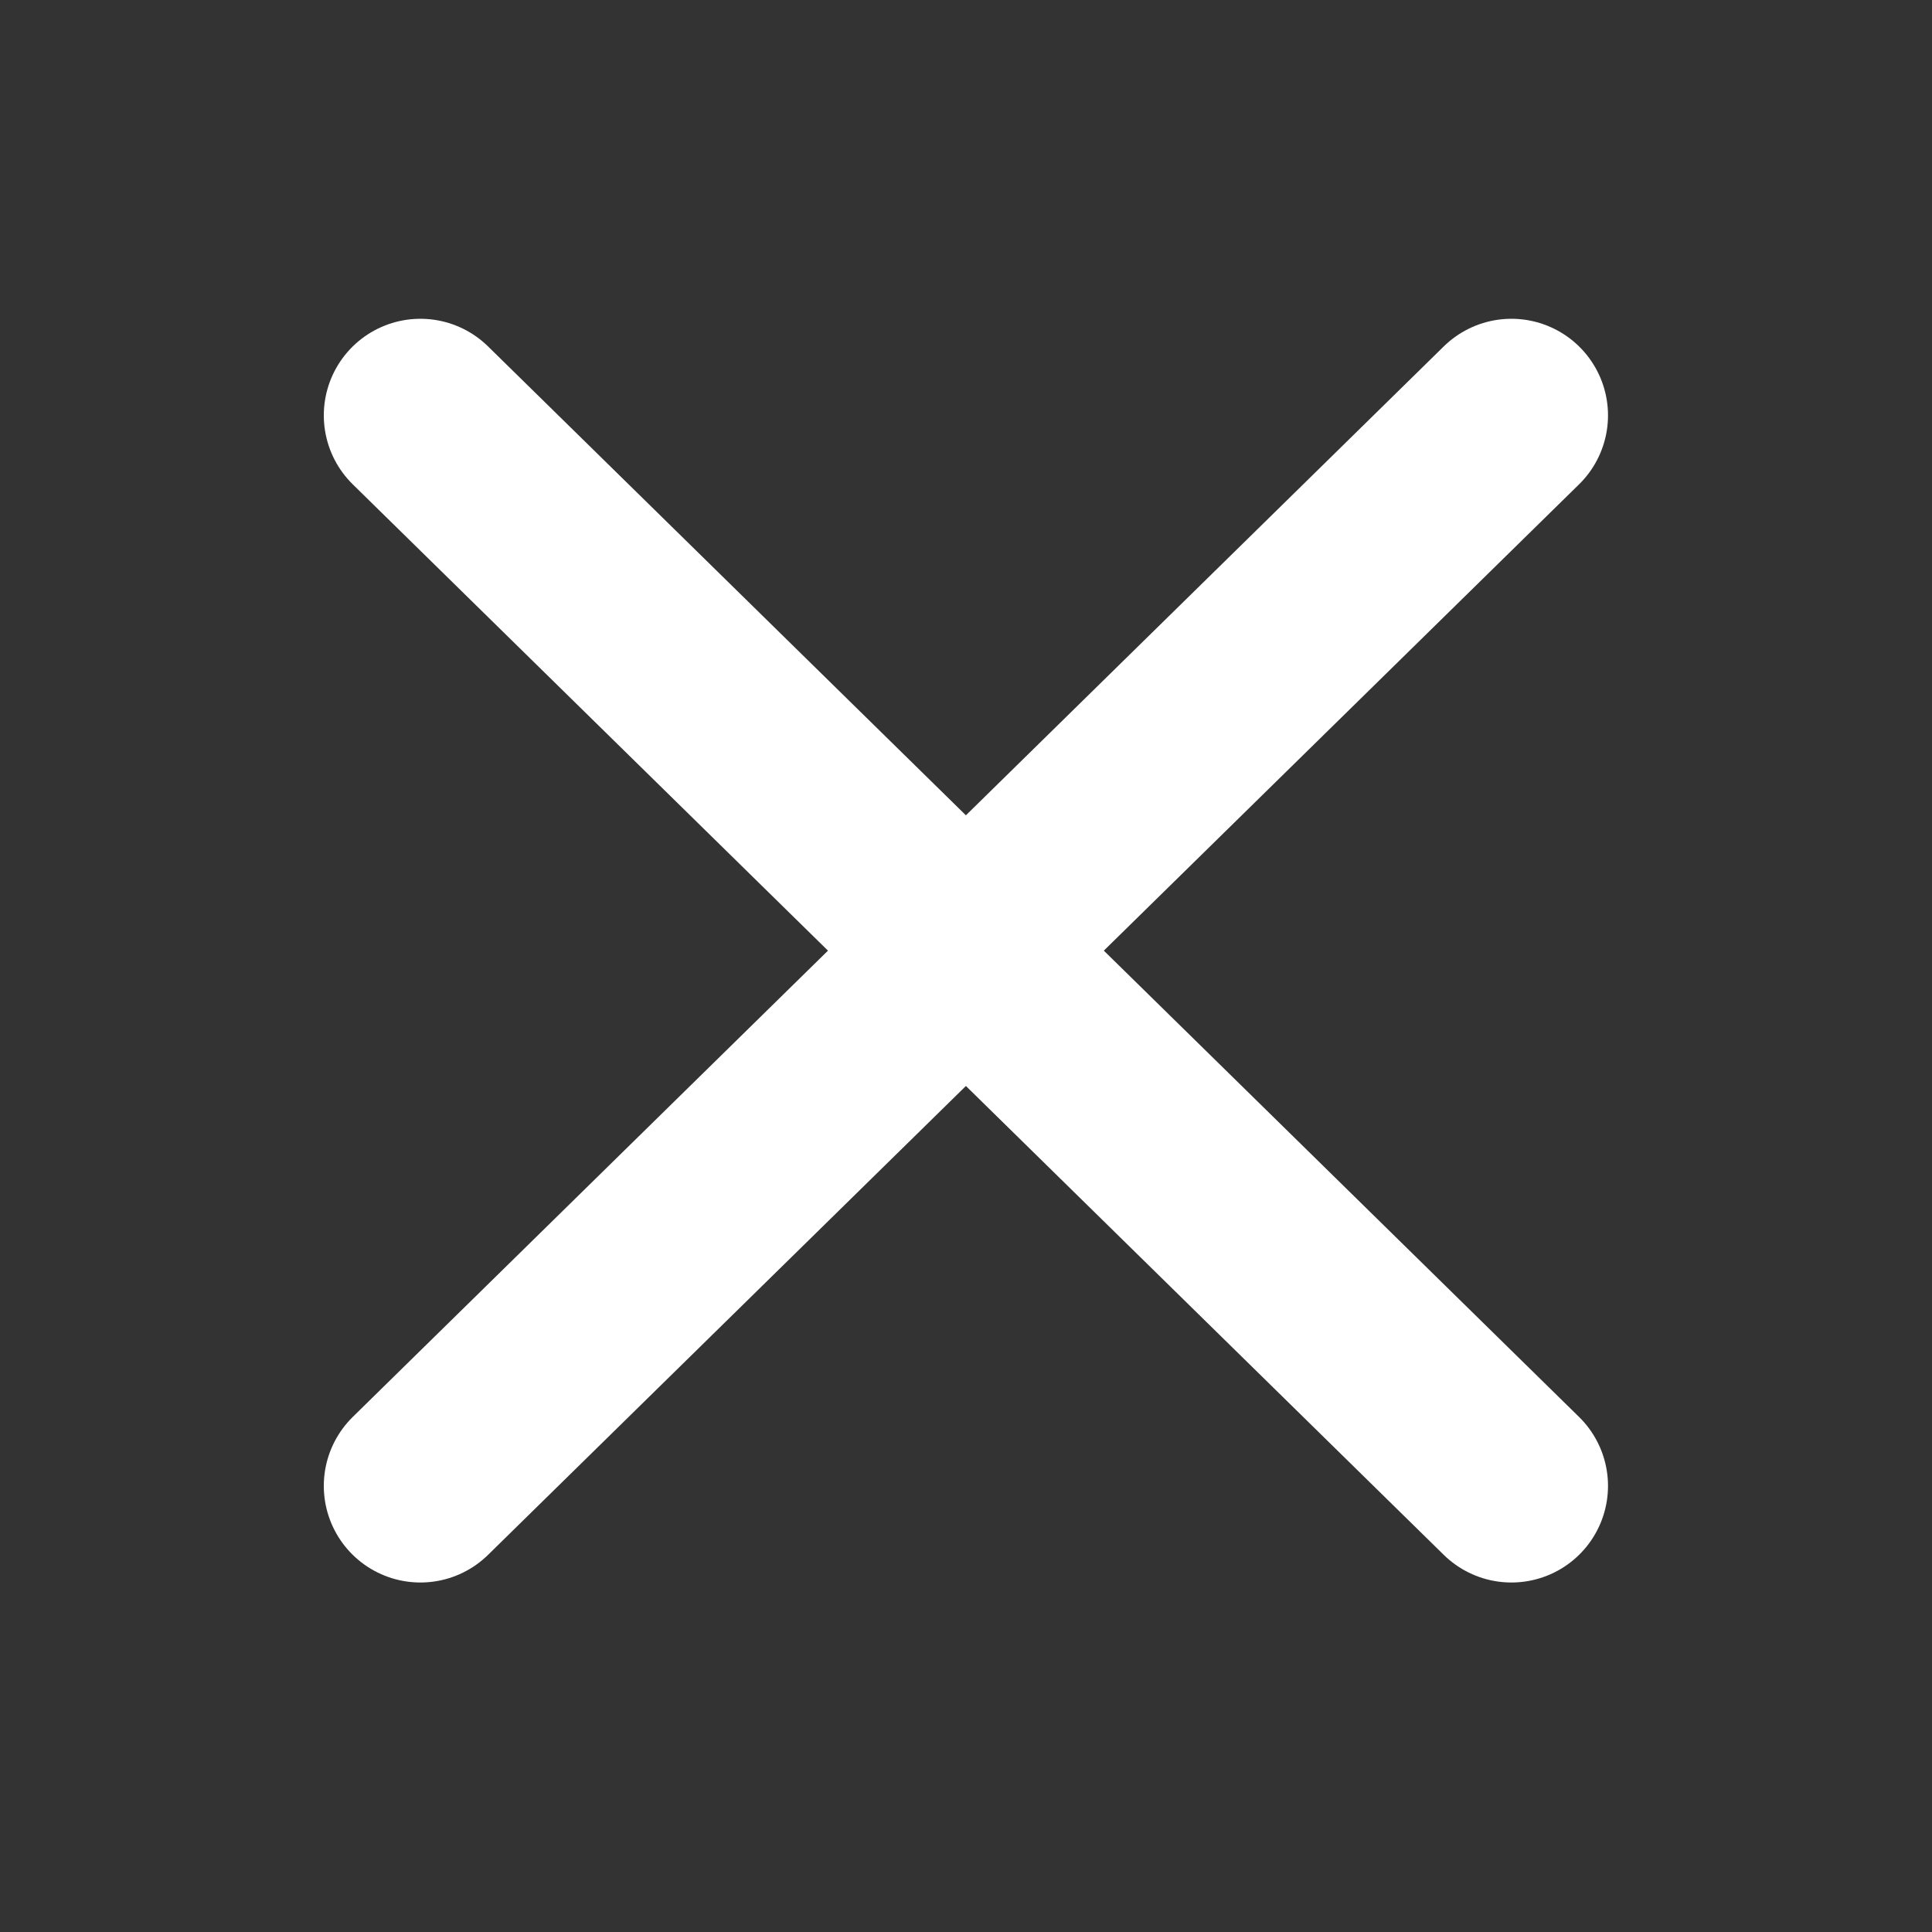 <svg width="10" height="10" viewBox="0 0 10 10" fill="none" xmlns="http://www.w3.org/2000/svg">
<rect x="0" y="0" width="10" height="10" fill="#333333" stroke="none"/>
<path d="M7.823 7.691L2.176 2.15M7.823 2.15L2.176 7.691" stroke="white" stroke-linecap="round"/>
</svg>
